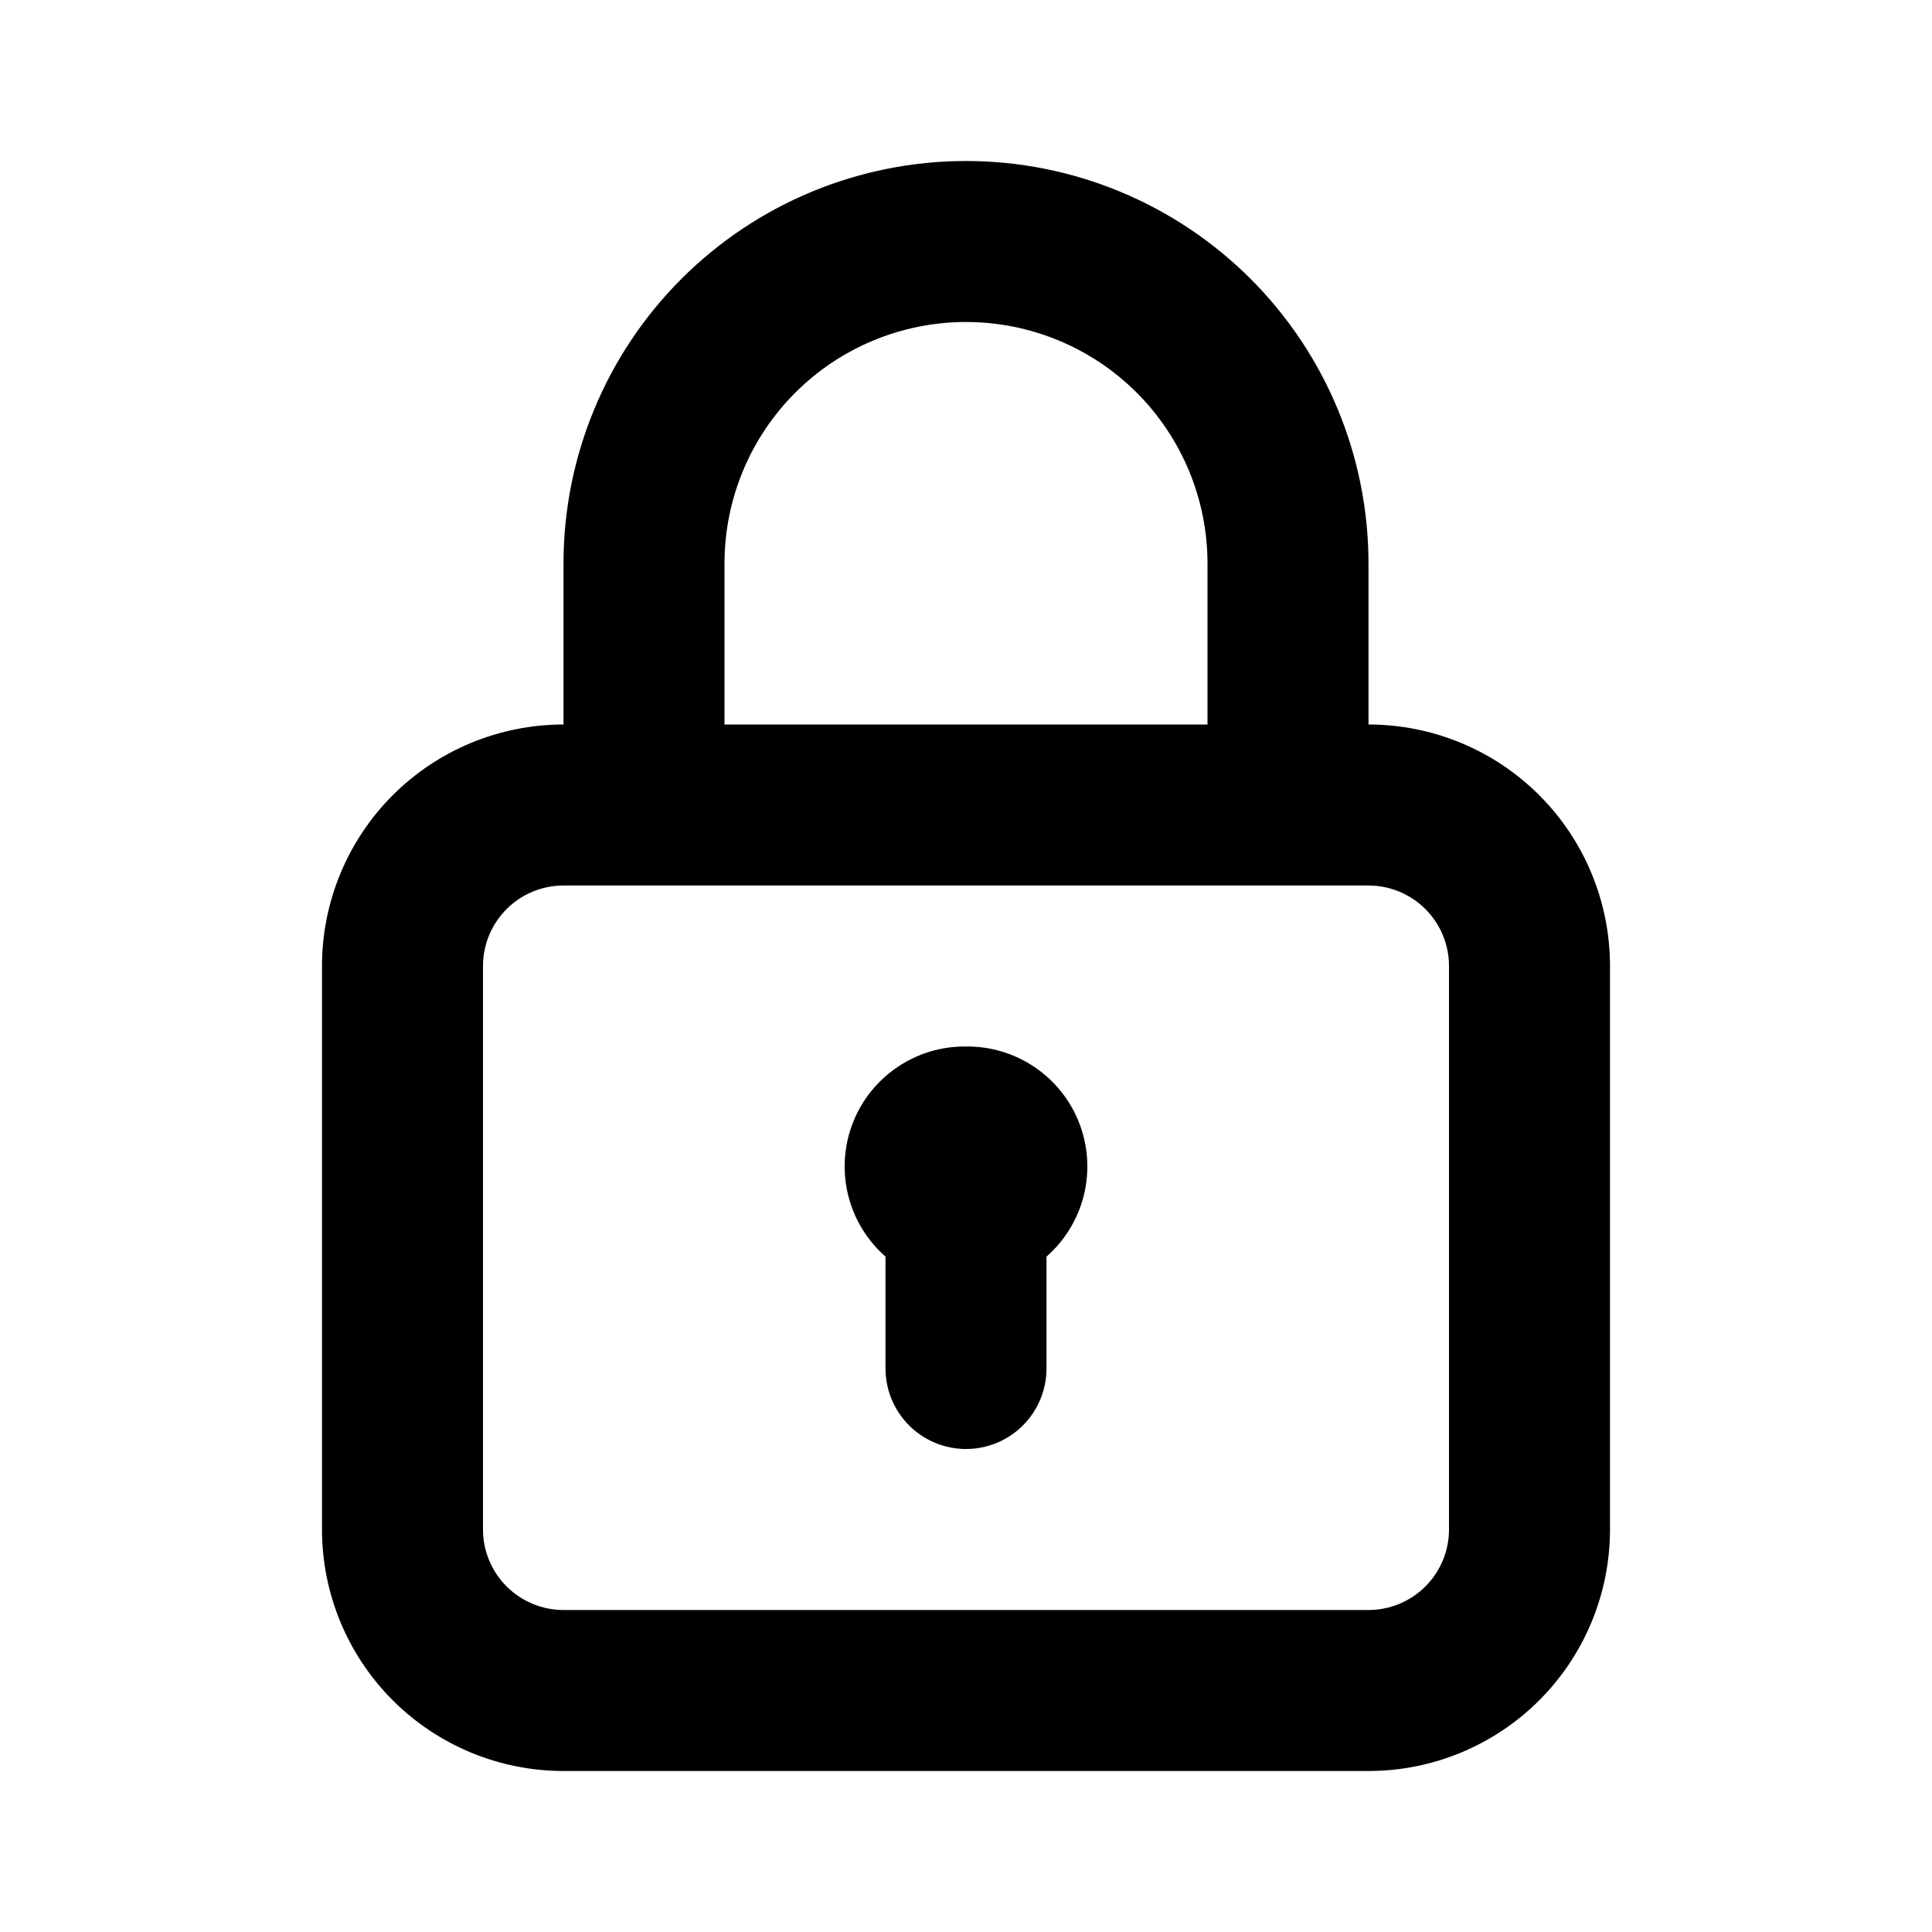 <svg width="48" height="48" viewBox="0 0 48 48" fill="none" xmlns="http://www.w3.org/2000/svg">
<path d="M24 26C23.391 25.993 22.795 26.172 22.291 26.515C21.787 26.857 21.4 27.345 21.182 27.914C20.965 28.482 20.926 29.104 21.072 29.695C21.218 30.286 21.542 30.818 22 31.22V34C22 34.53 22.211 35.039 22.586 35.414C22.961 35.789 23.47 36 24 36C24.53 36 25.039 35.789 25.414 35.414C25.789 35.039 26 34.53 26 34V31.22C26.458 30.818 26.782 30.286 26.928 29.695C27.074 29.104 27.035 28.482 26.818 27.914C26.6 27.345 26.213 26.857 25.709 26.515C25.205 26.172 24.609 25.993 24 26ZM34 18V14C34 11.348 32.946 8.804 31.071 6.929C29.196 5.054 26.652 4 24 4C21.348 4 18.804 5.054 16.929 6.929C15.054 8.804 14 11.348 14 14V18C12.409 18 10.883 18.632 9.757 19.757C8.632 20.883 8 22.409 8 24V38C8 39.591 8.632 41.117 9.757 42.243C10.883 43.368 12.409 44 14 44H34C35.591 44 37.117 43.368 38.243 42.243C39.368 41.117 40 39.591 40 38V24C40 22.409 39.368 20.883 38.243 19.757C37.117 18.632 35.591 18 34 18ZM18 14C18 12.409 18.632 10.883 19.757 9.757C20.883 8.632 22.409 8 24 8C25.591 8 27.117 8.632 28.243 9.757C29.368 10.883 30 12.409 30 14V18H18V14ZM36 38C36 38.53 35.789 39.039 35.414 39.414C35.039 39.789 34.53 40 34 40H14C13.47 40 12.961 39.789 12.586 39.414C12.211 39.039 12 38.53 12 38V24C12 23.47 12.211 22.961 12.586 22.586C12.961 22.211 13.47 22 14 22H34C34.53 22 35.039 22.211 35.414 22.586C35.789 22.961 36 23.47 36 24V38Z" fill="black"/>
</svg>
